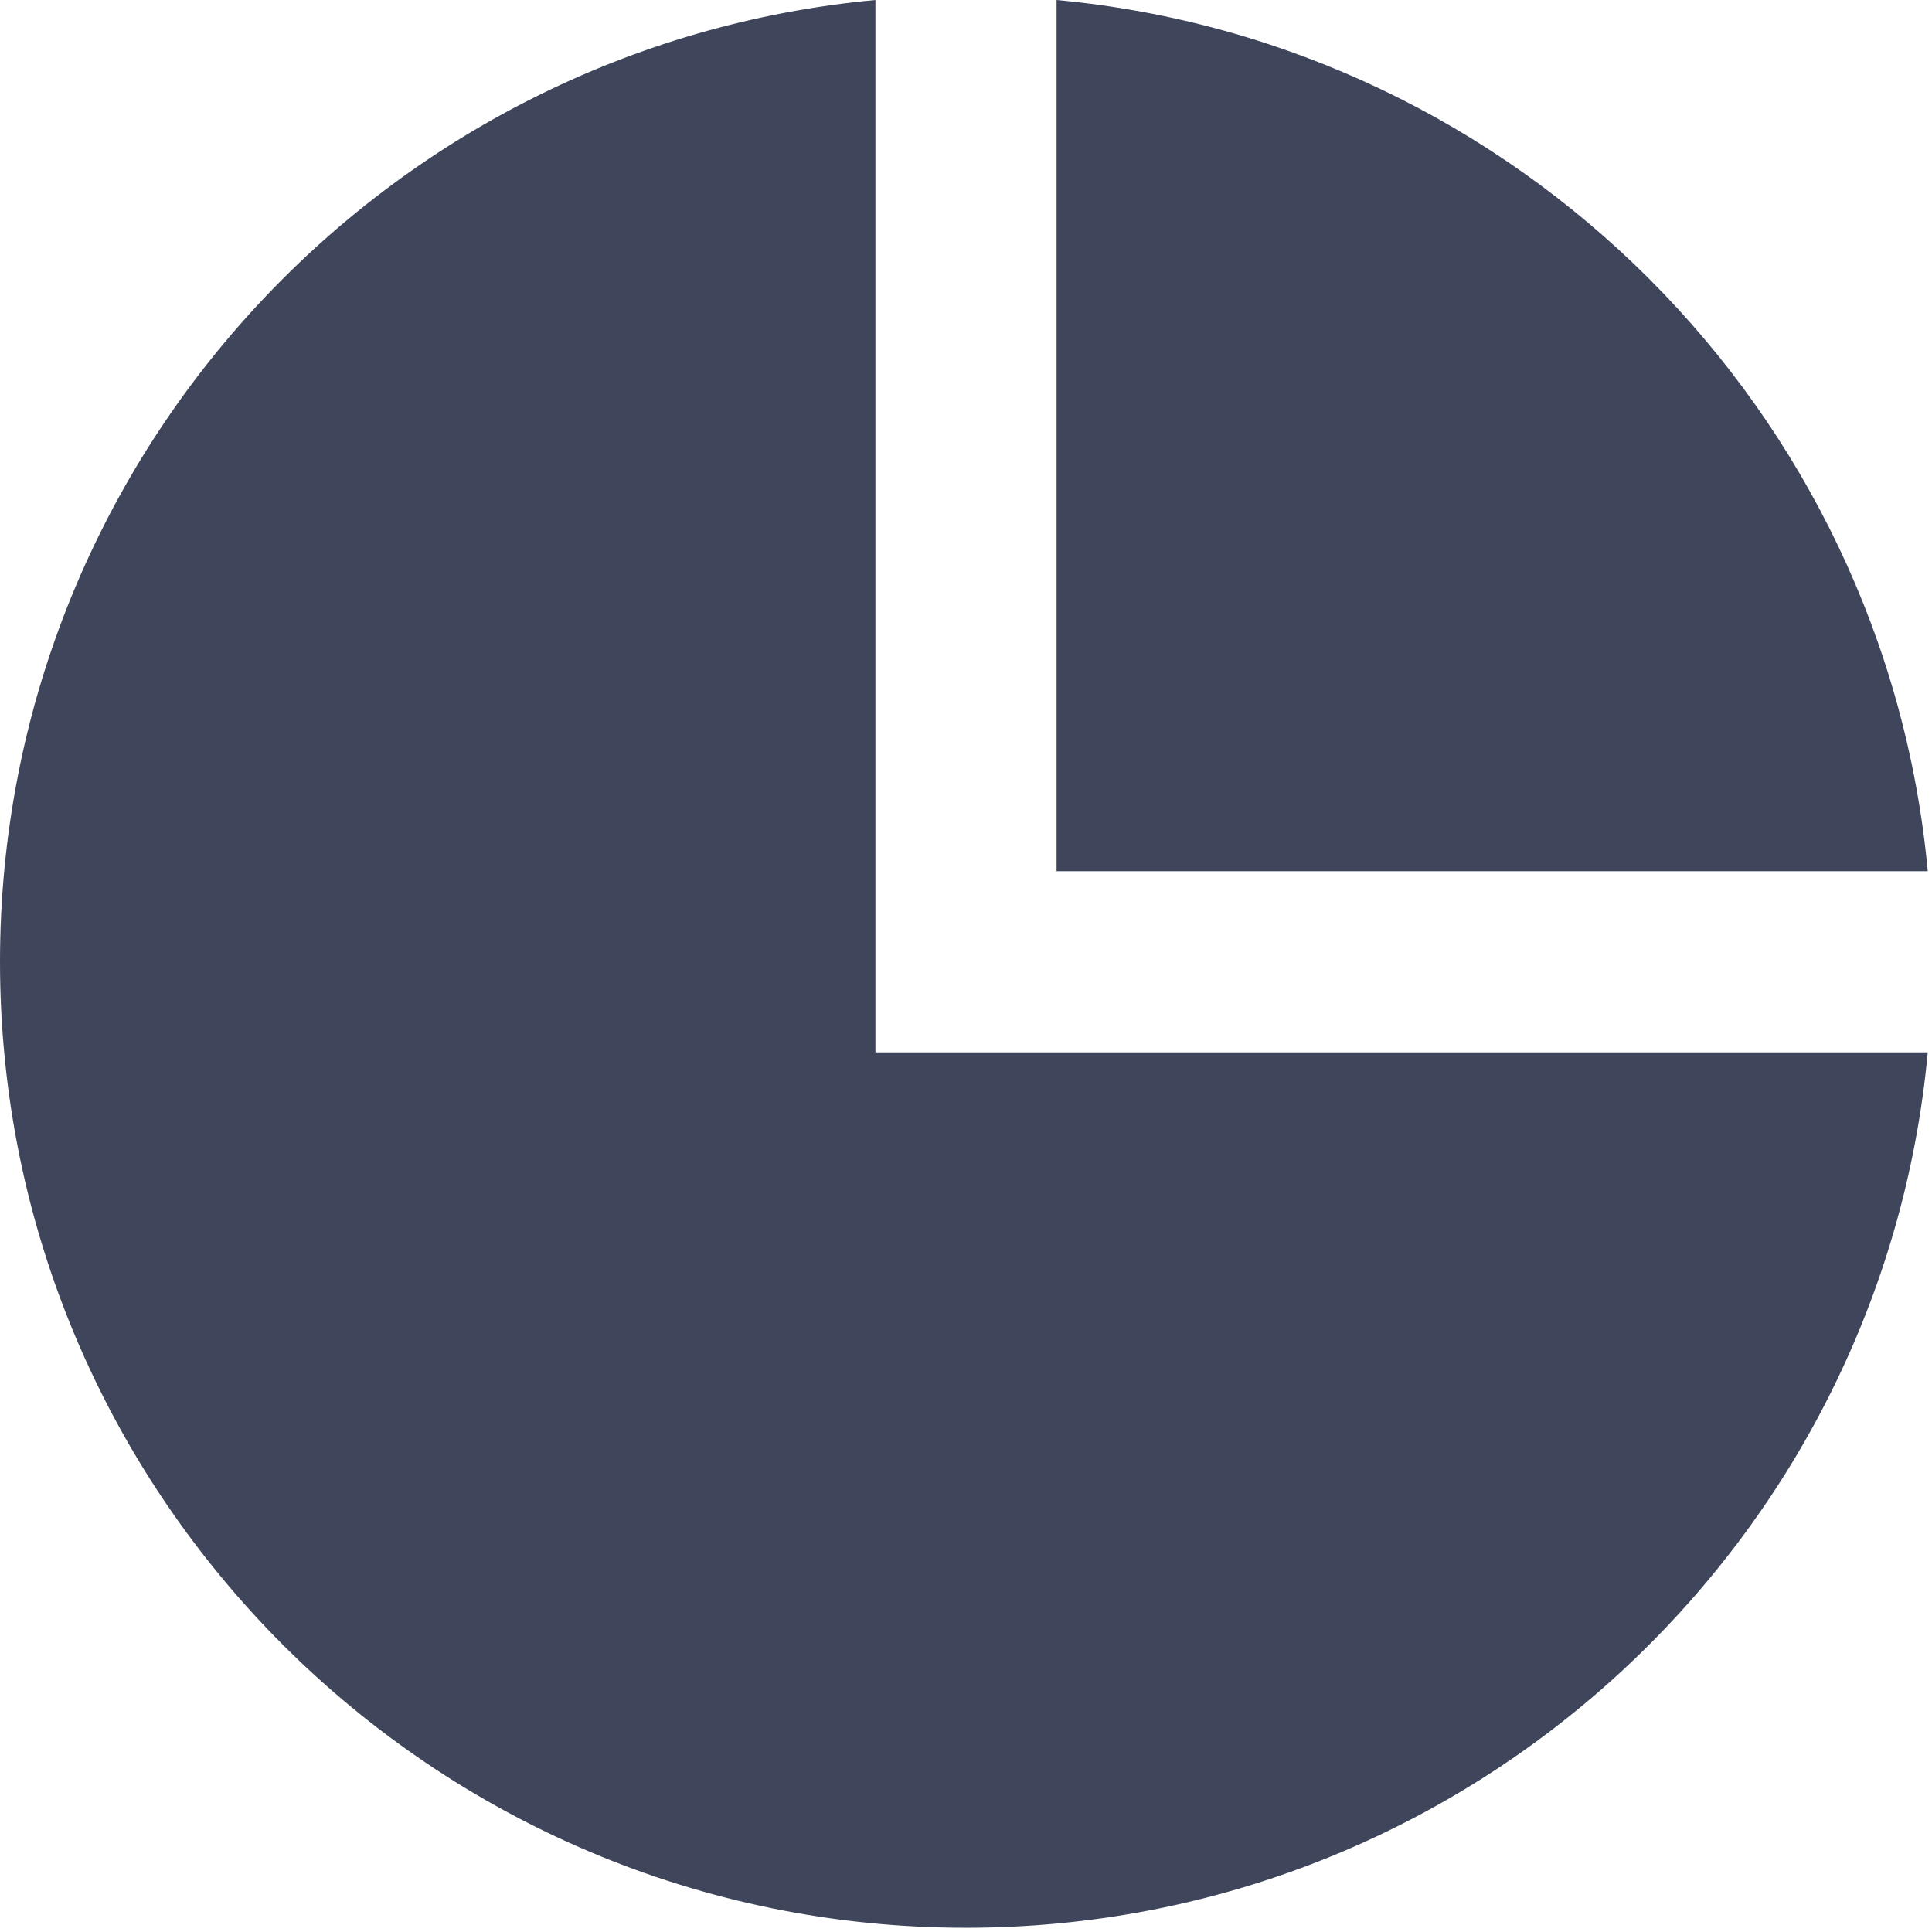 <svg width="16" height="16" viewBox="0 0 16 16" fill="none" xmlns="http://www.w3.org/2000/svg">
<g clip-path="url(#clip0_37_1867)">
<path fill-rule="evenodd" clip-rule="evenodd" d="M15.965 8.715C15.587 12.782 12.165 15.965 8 15.965C3.582 15.965 0 12.384 0 7.965C0 3.8 3.183 0.378 7.25 0V8.715H15.965ZM8.75 0V7.215H15.965C15.61 3.396 12.57 0.355 8.75 0Z" fill="#3F465C"/>
</g>
<defs>
<clipPath id="clip0_37_1867">
<rect width="16" height="16" fill="white"/>
</clipPath>
</defs>
</svg>
